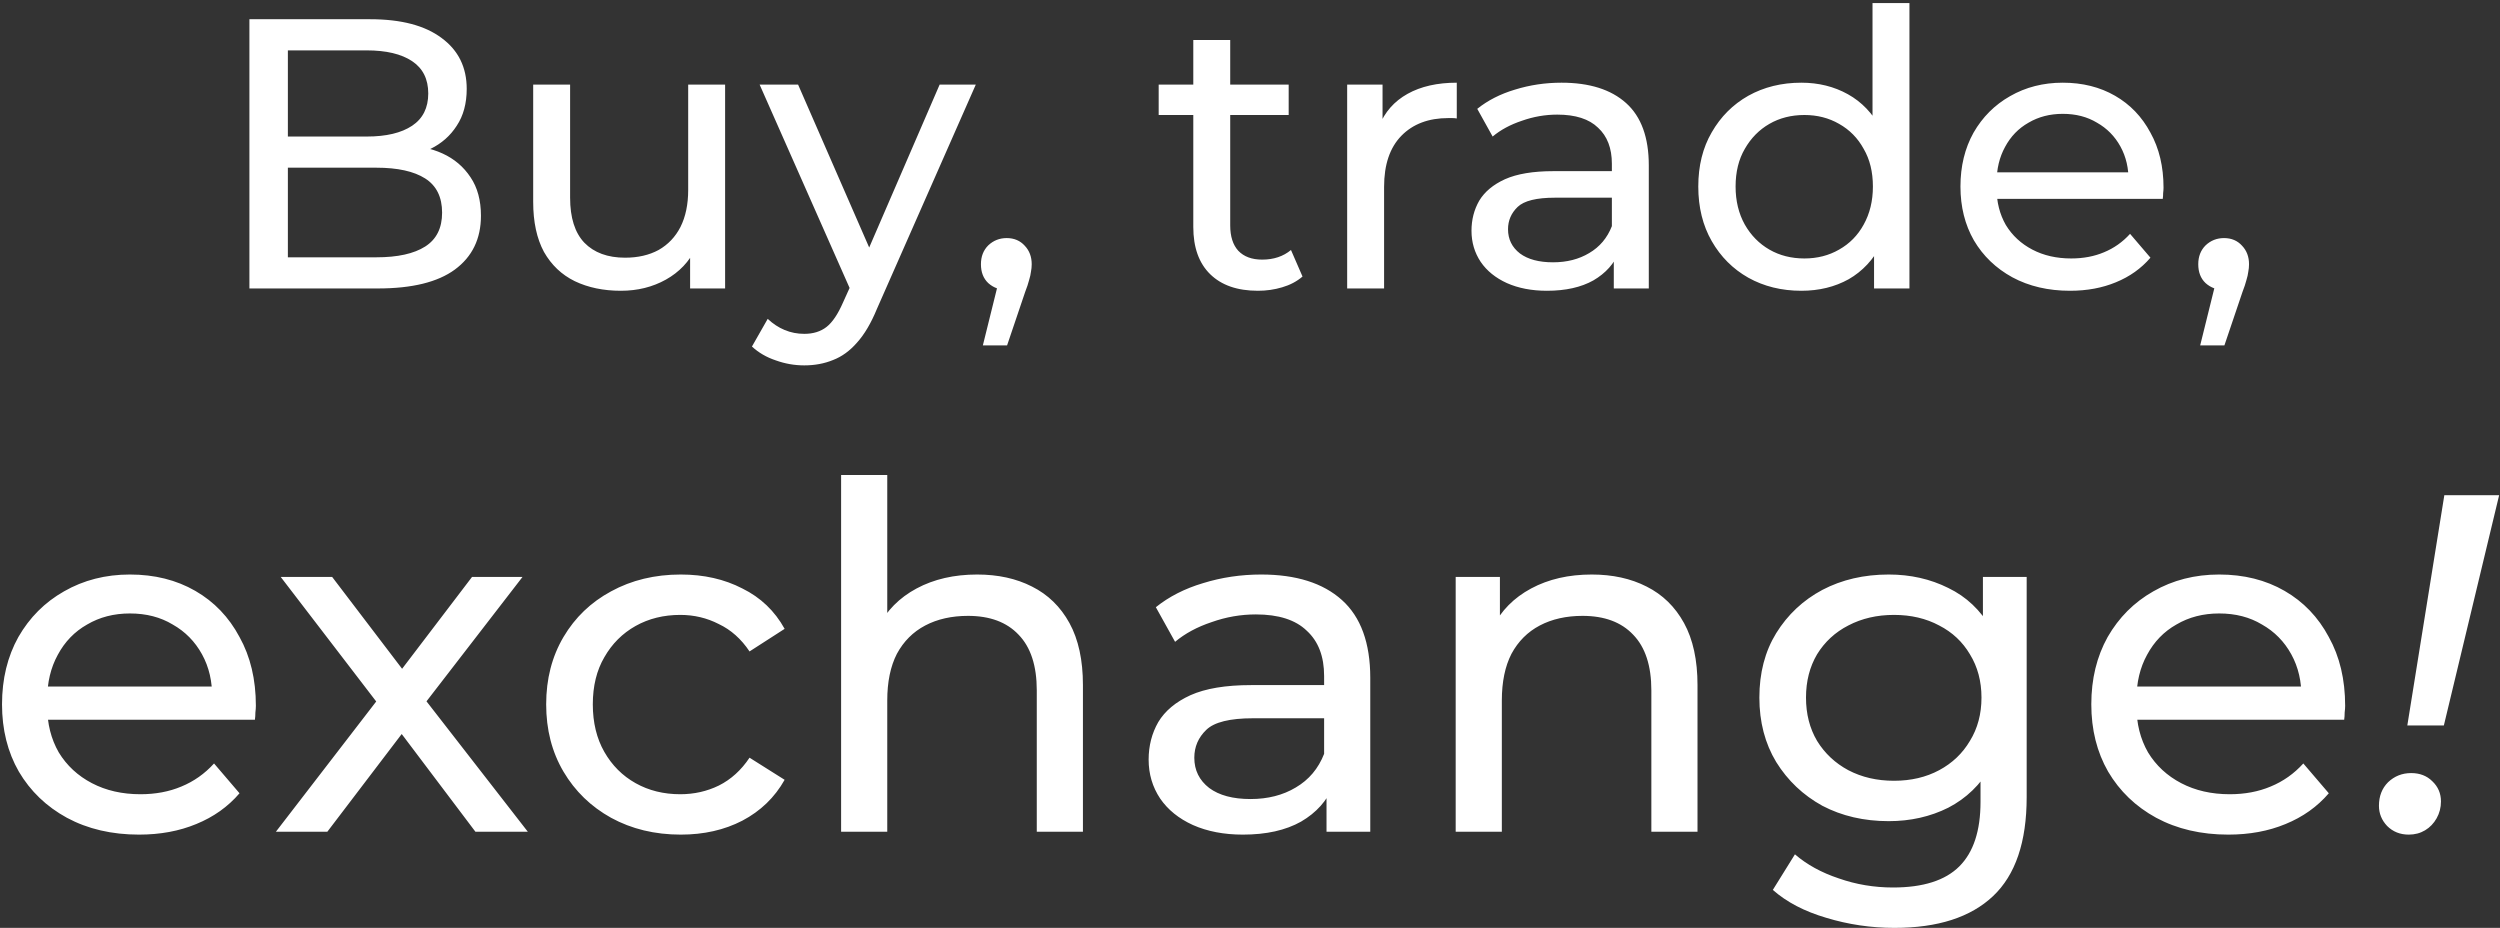 <svg width="520" height="193" viewBox="0 0 520 193" fill="none" xmlns="http://www.w3.org/2000/svg">
<rect x="0" y="0" width="520" height="193" fill="#333333" stroke="none"/>
<path d="M51.877 60V4H76.997C83.45 4 88.41 5.307 91.877 7.92C95.343 10.48 97.077 14 97.077 18.48C97.077 21.52 96.383 24.08 94.997 26.16C93.663 28.24 91.85 29.84 89.557 30.96C87.263 32.08 84.783 32.64 82.117 32.64L83.557 30.24C86.757 30.24 89.583 30.8 92.037 31.92C94.49 33.04 96.437 34.693 97.877 36.88C99.317 39.013 100.037 41.68 100.037 44.88C100.037 49.68 98.223 53.413 94.597 56.08C91.023 58.693 85.69 60 78.597 60H51.877ZM59.877 53.52H78.277C82.703 53.52 86.09 52.773 88.437 51.28C90.783 49.787 91.957 47.44 91.957 44.24C91.957 40.987 90.783 38.613 88.437 37.12C86.09 35.627 82.703 34.88 78.277 34.88H59.157V28.4H76.277C80.33 28.4 83.477 27.653 85.717 26.16C87.957 24.667 89.077 22.427 89.077 19.44C89.077 16.453 87.957 14.213 85.717 12.72C83.477 11.227 80.33 10.48 76.277 10.48H59.877V53.52ZM129.143 60.48C125.517 60.48 122.317 59.813 119.543 58.48C116.823 57.147 114.69 55.12 113.143 52.4C111.65 49.627 110.903 46.16 110.903 42V17.6H118.583V41.12C118.583 45.28 119.57 48.4 121.543 50.48C123.57 52.56 126.397 53.6 130.023 53.6C132.69 53.6 135.01 53.067 136.983 52C138.957 50.88 140.477 49.28 141.543 47.2C142.61 45.067 143.143 42.507 143.143 39.52V17.6H150.823V60H143.543V48.56L144.743 51.6C143.357 54.427 141.277 56.613 138.503 58.16C135.73 59.707 132.61 60.48 129.143 60.48ZM167.284 76C165.257 76 163.284 75.653 161.364 74.96C159.444 74.32 157.791 73.36 156.404 72.08L159.684 66.32C160.751 67.333 161.924 68.107 163.204 68.64C164.484 69.173 165.844 69.44 167.284 69.44C169.151 69.44 170.697 68.96 171.924 68C173.151 67.04 174.297 65.333 175.364 62.88L178.004 57.04L178.804 56.08L195.444 17.6H202.964L182.404 64.24C181.177 67.227 179.791 69.573 178.244 71.28C176.751 72.987 175.097 74.187 173.284 74.88C171.471 75.627 169.471 76 167.284 76ZM177.364 61.36L158.004 17.6H166.004L182.484 55.36L177.364 61.36ZM204.435 71.84L208.435 55.68L209.475 60.32C207.929 60.32 206.622 59.84 205.555 58.88C204.542 57.92 204.035 56.613 204.035 54.96C204.035 53.36 204.542 52.053 205.555 51.04C206.622 50.027 207.902 49.52 209.395 49.52C210.942 49.52 212.195 50.053 213.155 51.12C214.115 52.133 214.595 53.413 214.595 54.96C214.595 55.493 214.542 56.027 214.435 56.56C214.382 57.04 214.249 57.627 214.035 58.32C213.875 58.96 213.609 59.76 213.235 60.72L209.475 71.84H204.435ZM261.645 60.48C257.378 60.48 254.071 59.333 251.725 57.04C249.378 54.747 248.205 51.467 248.205 47.2V8.32H255.885V46.88C255.885 49.173 256.445 50.933 257.565 52.16C258.738 53.387 260.391 54 262.525 54C264.925 54 266.925 53.333 268.525 52L270.925 57.52C269.751 58.533 268.338 59.28 266.685 59.76C265.085 60.24 263.405 60.48 261.645 60.48ZM241.005 23.92V17.6H268.045V23.92H241.005ZM280.21 60V17.6H287.57V29.12L286.85 26.24C288.023 23.307 289.996 21.067 292.77 19.52C295.543 17.973 298.956 17.2 303.01 17.2V24.64C302.69 24.587 302.37 24.56 302.05 24.56C301.783 24.56 301.516 24.56 301.25 24.56C297.143 24.56 293.89 25.787 291.49 28.24C289.09 30.693 287.89 34.24 287.89 38.88V60H280.21ZM335.67 60V51.04L335.27 49.36V34.08C335.27 30.827 334.31 28.32 332.39 26.56C330.524 24.747 327.697 23.84 323.91 23.84C321.404 23.84 318.95 24.267 316.55 25.12C314.15 25.92 312.124 27.013 310.47 28.4L307.27 22.64C309.457 20.88 312.07 19.547 315.11 18.64C318.204 17.68 321.43 17.2 324.79 17.2C330.604 17.2 335.084 18.613 338.23 21.44C341.377 24.267 342.95 28.587 342.95 34.4V60H335.67ZM321.75 60.48C318.604 60.48 315.83 59.947 313.43 58.88C311.084 57.813 309.27 56.347 307.99 54.48C306.71 52.56 306.07 50.4 306.07 48C306.07 45.707 306.604 43.627 307.67 41.76C308.79 39.893 310.577 38.4 313.03 37.28C315.537 36.16 318.897 35.6 323.11 35.6H336.55V41.12H323.43C319.59 41.12 317.004 41.76 315.67 43.04C314.337 44.32 313.67 45.867 313.67 47.68C313.67 49.76 314.497 51.44 316.15 52.72C317.804 53.947 320.097 54.56 323.03 54.56C325.91 54.56 328.417 53.92 330.55 52.64C332.737 51.36 334.31 49.493 335.27 47.04L336.79 52.32C335.777 54.827 333.99 56.827 331.43 58.32C328.87 59.76 325.644 60.48 321.75 60.48ZM374.683 60.48C370.576 60.48 366.896 59.573 363.643 57.76C360.443 55.947 357.909 53.413 356.043 50.16C354.176 46.907 353.243 43.12 353.243 38.8C353.243 34.48 354.176 30.72 356.043 27.52C357.909 24.267 360.443 21.733 363.643 19.92C366.896 18.107 370.576 17.2 374.683 17.2C378.256 17.2 381.483 18 384.363 19.6C387.243 21.2 389.536 23.6 391.243 26.8C393.003 30 393.883 34 393.883 38.8C393.883 43.6 393.029 47.6 391.323 50.8C389.669 54 387.403 56.427 384.523 58.08C381.643 59.68 378.363 60.48 374.683 60.48ZM375.323 53.76C377.989 53.76 380.389 53.147 382.523 51.92C384.709 50.693 386.416 48.96 387.643 46.72C388.923 44.427 389.563 41.787 389.563 38.8C389.563 35.76 388.923 33.147 387.643 30.96C386.416 28.72 384.709 26.987 382.523 25.76C380.389 24.533 377.989 23.92 375.323 23.92C372.603 23.92 370.176 24.533 368.043 25.76C365.909 26.987 364.203 28.72 362.923 30.96C361.643 33.147 361.003 35.76 361.003 38.8C361.003 41.787 361.643 44.427 362.923 46.72C364.203 48.96 365.909 50.693 368.043 51.92C370.176 53.147 372.603 53.76 375.323 53.76ZM389.803 60V48.56L390.283 38.72L389.483 28.88V0.64H397.163V60H389.803ZM430.574 60.48C426.041 60.48 422.041 59.547 418.574 57.68C415.161 55.813 412.494 53.253 410.574 50C408.707 46.747 407.774 43.013 407.774 38.8C407.774 34.587 408.681 30.853 410.494 27.6C412.361 24.347 414.894 21.813 418.094 20C421.347 18.133 425.001 17.2 429.054 17.2C433.161 17.2 436.787 18.107 439.934 19.92C443.081 21.733 445.534 24.293 447.294 27.6C449.107 30.853 450.014 34.667 450.014 39.04C450.014 39.36 449.987 39.733 449.934 40.16C449.934 40.587 449.907 40.987 449.854 41.36H413.774V35.84H445.854L442.734 37.76C442.787 35.04 442.227 32.613 441.054 30.48C439.881 28.347 438.254 26.693 436.174 25.52C434.147 24.293 431.774 23.68 429.054 23.68C426.387 23.68 424.014 24.293 421.934 25.52C419.854 26.693 418.227 28.373 417.054 30.56C415.881 32.693 415.294 35.147 415.294 37.92V39.2C415.294 42.027 415.934 44.56 417.214 46.8C418.547 48.987 420.387 50.693 422.734 51.92C425.081 53.147 427.774 53.76 430.814 53.76C433.321 53.76 435.587 53.333 437.614 52.48C439.694 51.627 441.507 50.347 443.054 48.64L447.294 53.6C445.374 55.84 442.974 57.547 440.094 58.72C437.267 59.893 434.094 60.48 430.574 60.48ZM457.638 71.84L461.638 55.68L462.678 60.32C461.132 60.32 459.825 59.84 458.758 58.88C457.745 57.92 457.238 56.613 457.238 54.96C457.238 53.36 457.745 52.053 458.758 51.04C459.825 50.027 461.105 49.52 462.598 49.52C464.145 49.52 465.398 50.053 466.358 51.12C467.318 52.133 467.798 53.413 467.798 54.96C467.798 55.493 467.745 56.027 467.638 56.56C467.585 57.04 467.452 57.627 467.238 58.32C467.078 58.96 466.812 59.76 466.438 60.72L462.678 71.84H457.638ZM28.921 173.6C23.254 173.6 18.254 172.433 13.921 170.1C9.654 167.767 6.321 164.567 3.921 160.5C1.587 156.433 0.421 151.767 0.421 146.5C0.421 141.233 1.554 136.567 3.821 132.5C6.154 128.433 9.321 125.267 13.321 123C17.387 120.667 21.954 119.5 27.021 119.5C32.154 119.5 36.687 120.633 40.621 122.9C44.554 125.167 47.621 128.367 49.821 132.5C52.087 136.567 53.221 141.333 53.221 146.8C53.221 147.2 53.187 147.667 53.121 148.2C53.121 148.733 53.087 149.233 53.021 149.7H7.921V142.8H48.021L44.121 145.2C44.187 141.8 43.487 138.767 42.021 136.1C40.554 133.433 38.521 131.367 35.921 129.9C33.387 128.367 30.421 127.6 27.021 127.6C23.687 127.6 20.721 128.367 18.121 129.9C15.521 131.367 13.487 133.467 12.021 136.2C10.554 138.867 9.821 141.933 9.821 145.4V147C9.821 150.533 10.621 153.7 12.221 156.5C13.887 159.233 16.187 161.367 19.121 162.9C22.054 164.433 25.421 165.2 29.221 165.2C32.354 165.2 35.187 164.667 37.721 163.6C40.321 162.533 42.587 160.933 44.521 158.8L49.821 165C47.421 167.8 44.421 169.933 40.821 171.4C37.287 172.867 33.321 173.6 28.921 173.6ZM57.386 173L80.186 143.4L80.086 148.3L58.386 120H69.086L85.686 141.8H81.586L98.186 120H108.686L86.686 148.5L86.786 143.4L109.786 173H98.886L81.386 149.8L85.286 150.4L68.086 173H57.386ZM141.604 173.6C136.204 173.6 131.371 172.433 127.104 170.1C122.904 167.767 119.604 164.567 117.204 160.5C114.804 156.433 113.604 151.767 113.604 146.5C113.604 141.233 114.804 136.567 117.204 132.5C119.604 128.433 122.904 125.267 127.104 123C131.371 120.667 136.204 119.5 141.604 119.5C146.404 119.5 150.671 120.467 154.404 122.4C158.204 124.267 161.138 127.067 163.204 130.8L155.904 135.5C154.171 132.9 152.038 131 149.504 129.8C147.038 128.533 144.371 127.9 141.504 127.9C138.038 127.9 134.938 128.667 132.204 130.2C129.471 131.733 127.304 133.9 125.704 136.7C124.104 139.433 123.304 142.7 123.304 146.5C123.304 150.3 124.104 153.6 125.704 156.4C127.304 159.2 129.471 161.367 132.204 162.9C134.938 164.433 138.038 165.2 141.504 165.2C144.371 165.2 147.038 164.6 149.504 163.4C152.038 162.133 154.171 160.2 155.904 157.6L163.204 162.2C161.138 165.867 158.204 168.7 154.404 170.7C150.671 172.633 146.404 173.6 141.604 173.6ZM203.25 119.5C207.583 119.5 211.383 120.333 214.65 122C217.983 123.667 220.583 126.2 222.45 129.6C224.316 133 225.25 137.3 225.25 142.5V173H215.65V143.6C215.65 138.467 214.383 134.6 211.85 132C209.383 129.4 205.883 128.1 201.35 128.1C197.95 128.1 194.983 128.767 192.45 130.1C189.916 131.433 187.95 133.4 186.55 136C185.216 138.6 184.55 141.833 184.55 145.7V173H174.95V98.8H184.55V134.3L182.65 130.5C184.383 127.033 187.05 124.333 190.65 122.4C194.25 120.467 198.45 119.5 203.25 119.5ZM275.916 173V161.8L275.416 159.7V140.6C275.416 136.533 274.216 133.4 271.816 131.2C269.483 128.933 265.949 127.8 261.216 127.8C258.083 127.8 255.016 128.333 252.016 129.4C249.016 130.4 246.483 131.767 244.416 133.5L240.416 126.3C243.149 124.1 246.416 122.433 250.216 121.3C254.083 120.1 258.116 119.5 262.316 119.5C269.583 119.5 275.183 121.267 279.116 124.8C283.049 128.333 285.016 133.733 285.016 141V173H275.916ZM258.516 173.6C254.583 173.6 251.116 172.933 248.116 171.6C245.183 170.267 242.916 168.433 241.316 166.1C239.716 163.7 238.916 161 238.916 158C238.916 155.133 239.583 152.533 240.916 150.2C242.316 147.867 244.549 146 247.616 144.6C250.749 143.2 254.949 142.5 260.216 142.5H277.016V149.4H260.616C255.816 149.4 252.583 150.2 250.916 151.8C249.249 153.4 248.416 155.333 248.416 157.6C248.416 160.2 249.449 162.3 251.516 163.9C253.583 165.433 256.449 166.2 260.116 166.2C263.716 166.2 266.849 165.4 269.516 163.8C272.249 162.2 274.216 159.867 275.416 156.8L277.316 163.4C276.049 166.533 273.816 169.033 270.616 170.9C267.416 172.7 263.383 173.6 258.516 173.6ZM331.082 119.5C335.415 119.5 339.215 120.333 342.482 122C345.815 123.667 348.415 126.2 350.282 129.6C352.148 133 353.082 137.3 353.082 142.5V173H343.482V143.6C343.482 138.467 342.215 134.6 339.682 132C337.215 129.4 333.715 128.1 329.182 128.1C325.782 128.1 322.815 128.767 320.282 130.1C317.748 131.433 315.782 133.4 314.382 136C313.048 138.6 312.382 141.833 312.382 145.7V173H302.782V120H311.982V134.3L310.482 130.5C312.215 127.033 314.882 124.333 318.482 122.4C322.082 120.467 326.282 119.5 331.082 119.5ZM394.048 193C389.181 193 384.448 192.3 379.848 190.9C375.315 189.567 371.615 187.633 368.748 185.1L373.348 177.7C375.815 179.833 378.848 181.5 382.448 182.7C386.048 183.967 389.815 184.6 393.748 184.6C400.015 184.6 404.615 183.133 407.548 180.2C410.481 177.267 411.948 172.8 411.948 166.8V155.6L412.948 145.1L412.448 134.5V120H421.548V165.8C421.548 175.133 419.215 182 414.548 186.4C409.881 190.8 403.048 193 394.048 193ZM392.848 170.8C387.715 170.8 383.115 169.733 379.048 167.6C375.048 165.4 371.848 162.367 369.448 158.5C367.115 154.633 365.948 150.167 365.948 145.1C365.948 139.967 367.115 135.5 369.448 131.7C371.848 127.833 375.048 124.833 379.048 122.7C383.115 120.567 387.715 119.5 392.848 119.5C397.381 119.5 401.515 120.433 405.248 122.3C408.981 124.1 411.948 126.9 414.148 130.7C416.415 134.5 417.548 139.3 417.548 145.1C417.548 150.833 416.415 155.6 414.148 159.4C411.948 163.2 408.981 166.067 405.248 168C401.515 169.867 397.381 170.8 392.848 170.8ZM393.948 162.4C397.481 162.4 400.615 161.667 403.348 160.2C406.081 158.733 408.215 156.7 409.748 154.1C411.348 151.5 412.148 148.5 412.148 145.1C412.148 141.7 411.348 138.7 409.748 136.1C408.215 133.5 406.081 131.5 403.348 130.1C400.615 128.633 397.481 127.9 393.948 127.9C390.415 127.9 387.248 128.633 384.448 130.1C381.715 131.5 379.548 133.5 377.948 136.1C376.415 138.7 375.648 141.7 375.648 145.1C375.648 148.5 376.415 151.5 377.948 154.1C379.548 156.7 381.715 158.733 384.448 160.2C387.248 161.667 390.415 162.4 393.948 162.4ZM463.491 173.6C457.824 173.6 452.824 172.433 448.491 170.1C444.224 167.767 440.891 164.567 438.491 160.5C436.158 156.433 434.991 151.767 434.991 146.5C434.991 141.233 436.124 136.567 438.391 132.5C440.724 128.433 443.891 125.267 447.891 123C451.958 120.667 456.524 119.5 461.591 119.5C466.724 119.5 471.258 120.633 475.191 122.9C479.124 125.167 482.191 128.367 484.391 132.5C486.658 136.567 487.791 141.333 487.791 146.8C487.791 147.2 487.758 147.667 487.691 148.2C487.691 148.733 487.658 149.233 487.591 149.7H442.491V142.8H482.591L478.691 145.2C478.758 141.8 478.058 138.767 476.591 136.1C475.124 133.433 473.091 131.367 470.491 129.9C467.958 128.367 464.991 127.6 461.591 127.6C458.258 127.6 455.291 128.367 452.691 129.9C450.091 131.367 448.058 133.467 446.591 136.2C445.124 138.867 444.391 141.933 444.391 145.4V147C444.391 150.533 445.191 153.7 446.791 156.5C448.458 159.233 450.758 161.367 453.691 162.9C456.624 164.433 459.991 165.2 463.791 165.2C466.924 165.2 469.758 164.667 472.291 163.6C474.891 162.533 477.158 160.933 479.091 158.8L484.391 165C481.991 167.8 478.991 169.933 475.391 171.4C471.858 172.867 467.891 173.6 463.491 173.6ZM500.721 150.9L508.421 103H519.821L508.321 150.9H500.721ZM501.021 173.6C499.221 173.6 497.721 173 496.521 171.8C495.388 170.6 494.821 169.2 494.821 167.6C494.821 165.6 495.455 163.967 496.721 162.7C498.055 161.433 499.655 160.8 501.521 160.8C503.321 160.8 504.788 161.367 505.921 162.5C507.121 163.633 507.721 165.033 507.721 166.7C507.721 167.967 507.421 169.133 506.821 170.2C506.221 171.267 505.421 172.1 504.421 172.7C503.421 173.3 502.288 173.6 501.021 173.6Z" fill="white"/>
</svg>

